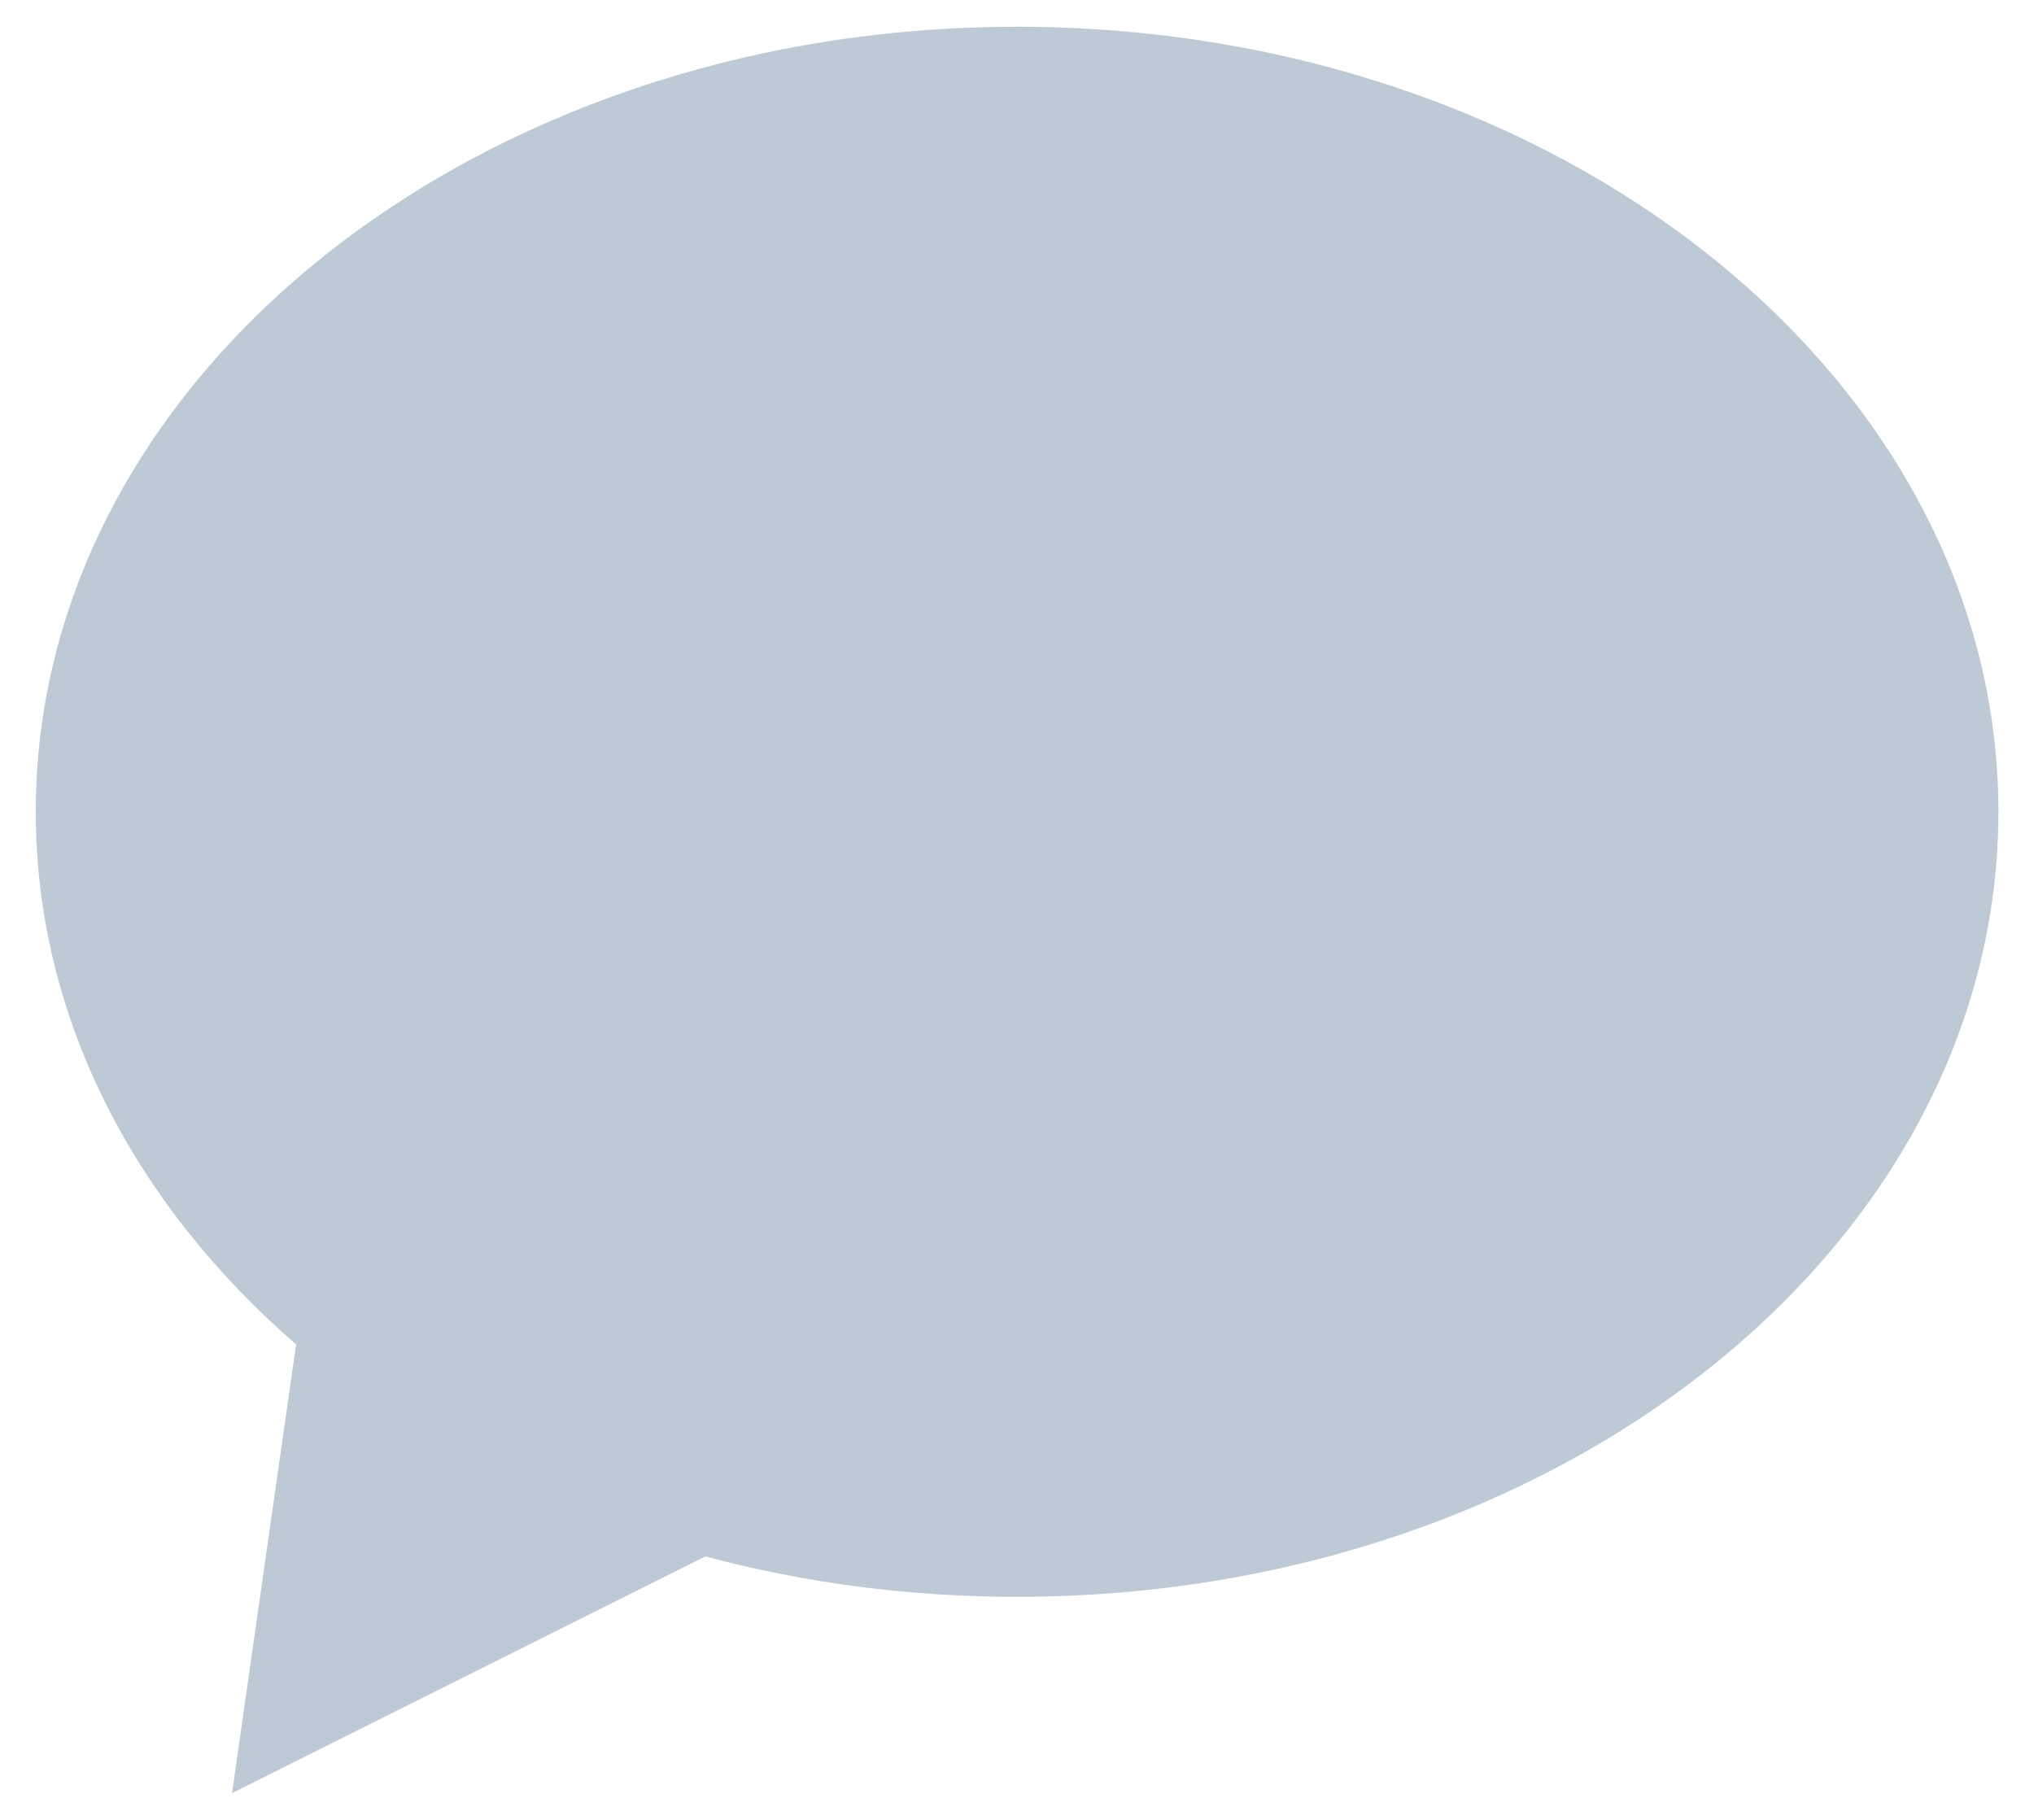 <svg width="38" height="34" viewBox="0 0 38 34" fill="none" xmlns="http://www.w3.org/2000/svg">
<path fill-rule="evenodd" clip-rule="evenodd" d="M37.335 15.167C37.335 23.267 29.127 29.833 19.001 29.833C16.966 29.833 15.008 29.568 13.178 29.078L4.335 33.5L5.532 25.117C2.513 22.502 0.668 19.007 0.668 15.167C0.668 7.066 8.876 0.5 19.001 0.5C29.127 0.5 37.335 7.066 37.335 15.167Z" fill="#BEC9D6"/>
</svg>
